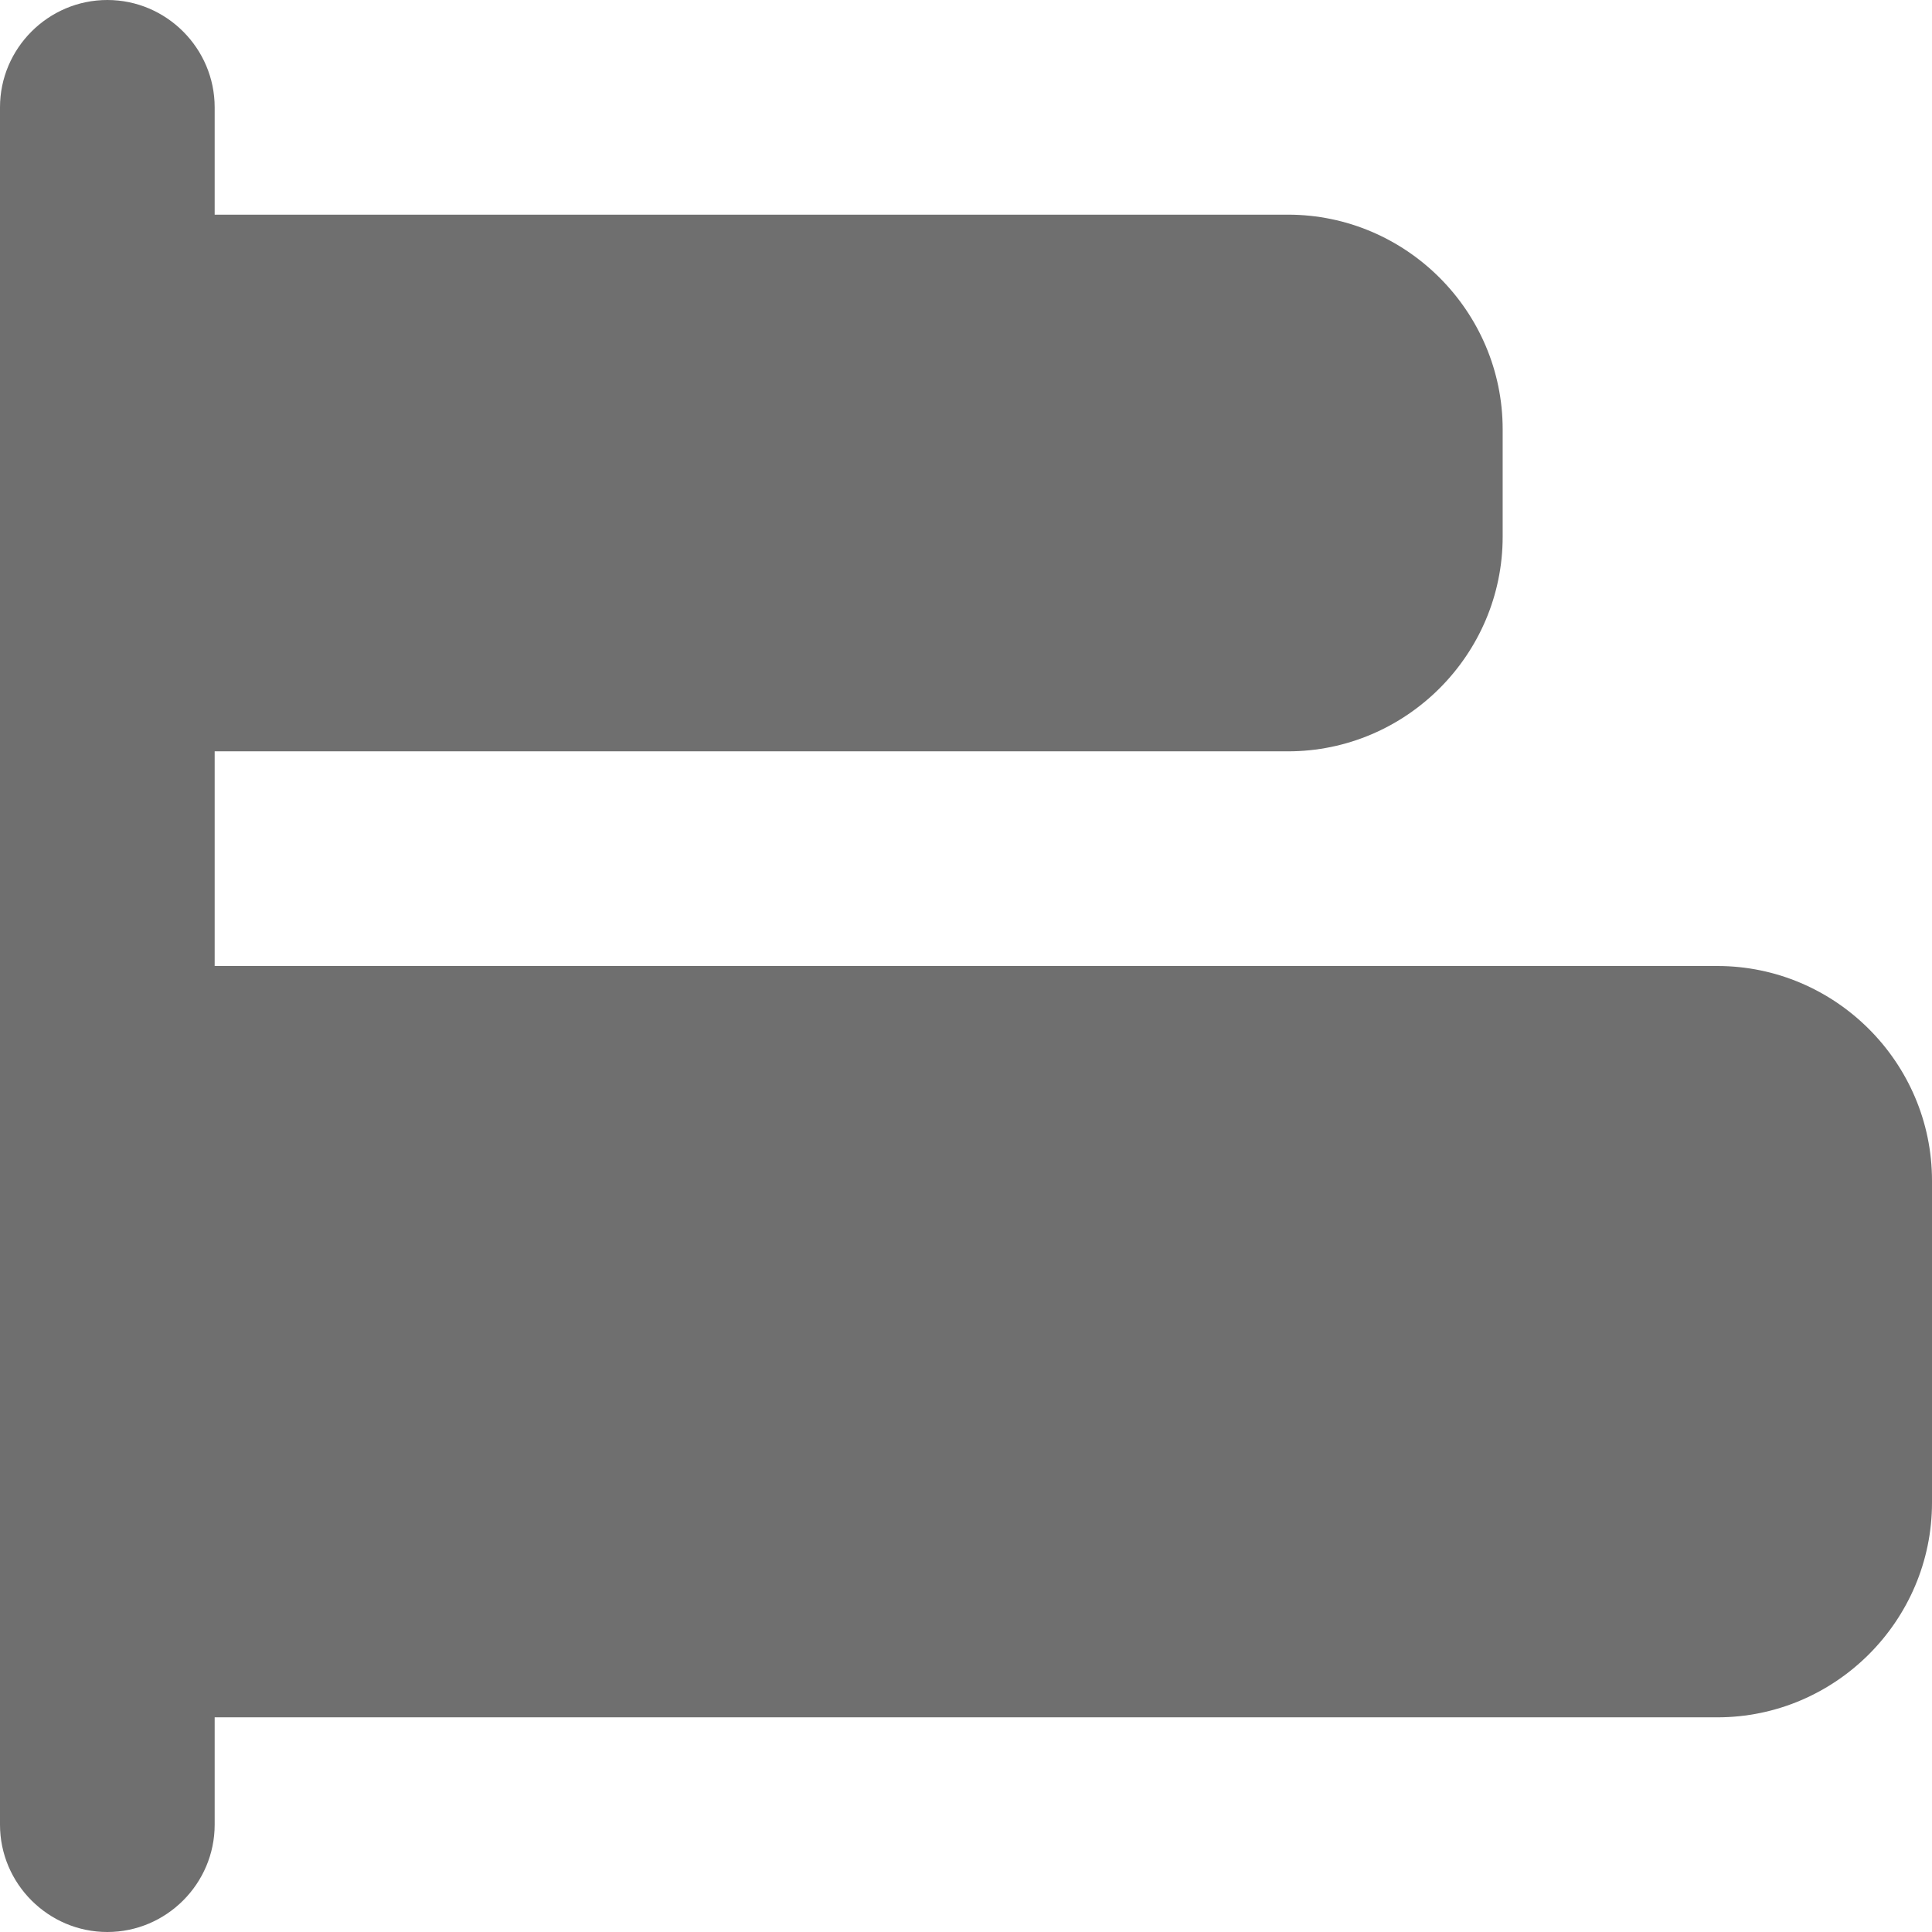 <svg width="18" height="18" viewBox="0 0 18 18" xmlns="http://www.w3.org/2000/svg"><title>stacked</title><desc>Created with Sketch.</desc><path d="M16 9h-14v-2h10c1.1 0 2-.9 2-2v-1c0-1.1-.9-2-2-2h-10v-1c0-.55-.45-1-1-1s-1 .45-1 1v16c0 .55.45 1 1 1s1-.45 1-1v-1h14c1.1 0 2-.9 2-2v-3c0-1.1-.9-2-2-2" fill="#6F6F6F"/></svg>